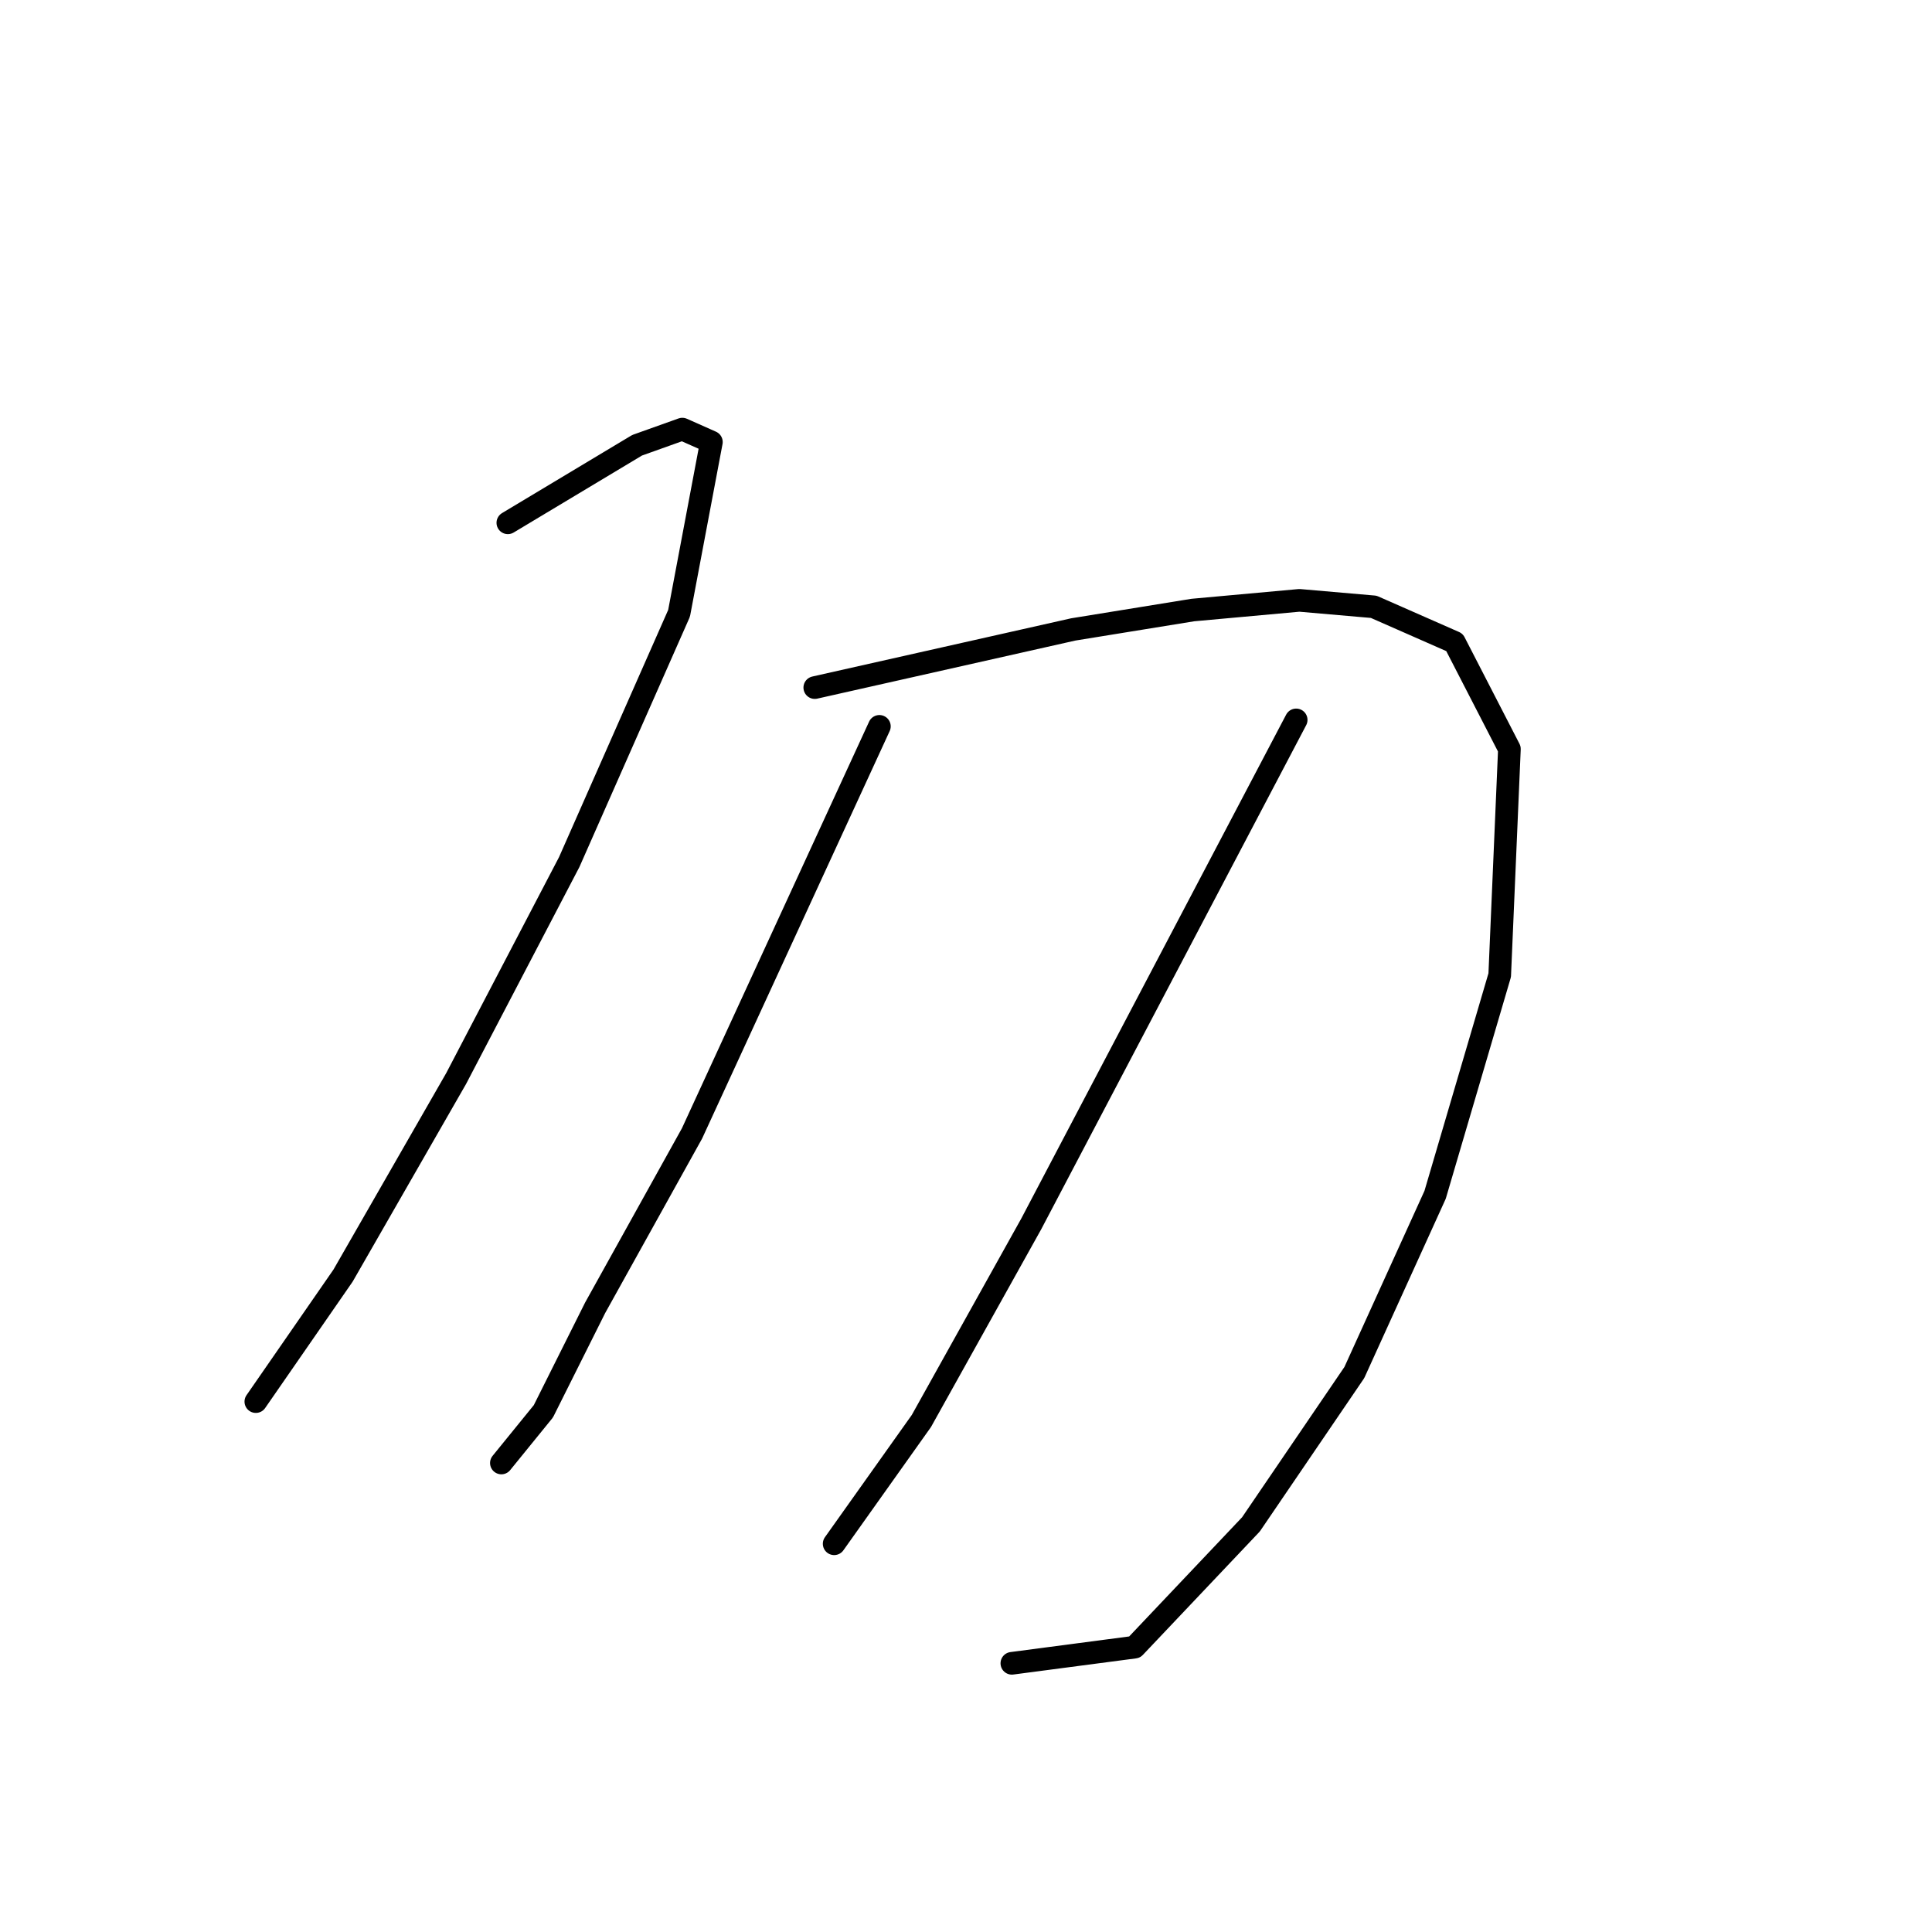 <?xml version="1.0" standalone="no"?>
    <svg width="256" height="256" xmlns="http://www.w3.org/2000/svg" version="1.1">
    <polyline stroke="black" stroke-width="3" stroke-linecap="round" fill="transparent" stroke-linejoin="round" points="67.292 69.275 75.854 64.138 84.416 59.001 90.409 56.86 94.262 58.572 89.981 81.262 75.426 114.226 60.442 142.91 45.458 169.024 33.899 185.72 33.899 185.72 " />
        <polyline stroke="black" stroke-width="3" stroke-linecap="round" fill="transparent" stroke-linejoin="round" points="107.962 91.109 125.086 87.256 142.21 83.403 158.05 80.834 172.178 79.55 182.024 80.406 192.727 85.115 200.005 99.243 198.72 129.21 190.158 158.321 179.456 181.867 165.756 201.988 150.344 218.256 134.076 220.397 134.076 220.397 " />
        <polyline stroke="black" stroke-width="3" stroke-linecap="round" fill="transparent" stroke-linejoin="round" points="116.524 96.246 104.109 123.217 91.694 150.187 78.851 173.305 72.001 187.004 66.435 193.854 66.435 193.854 " />
        <polyline stroke="black" stroke-width="3" stroke-linecap="round" fill="transparent" stroke-linejoin="round" points="171.75 95.39 154.197 128.782 136.645 162.174 122.089 188.289 110.53 204.557 110.53 204.557 " />
        </svg>